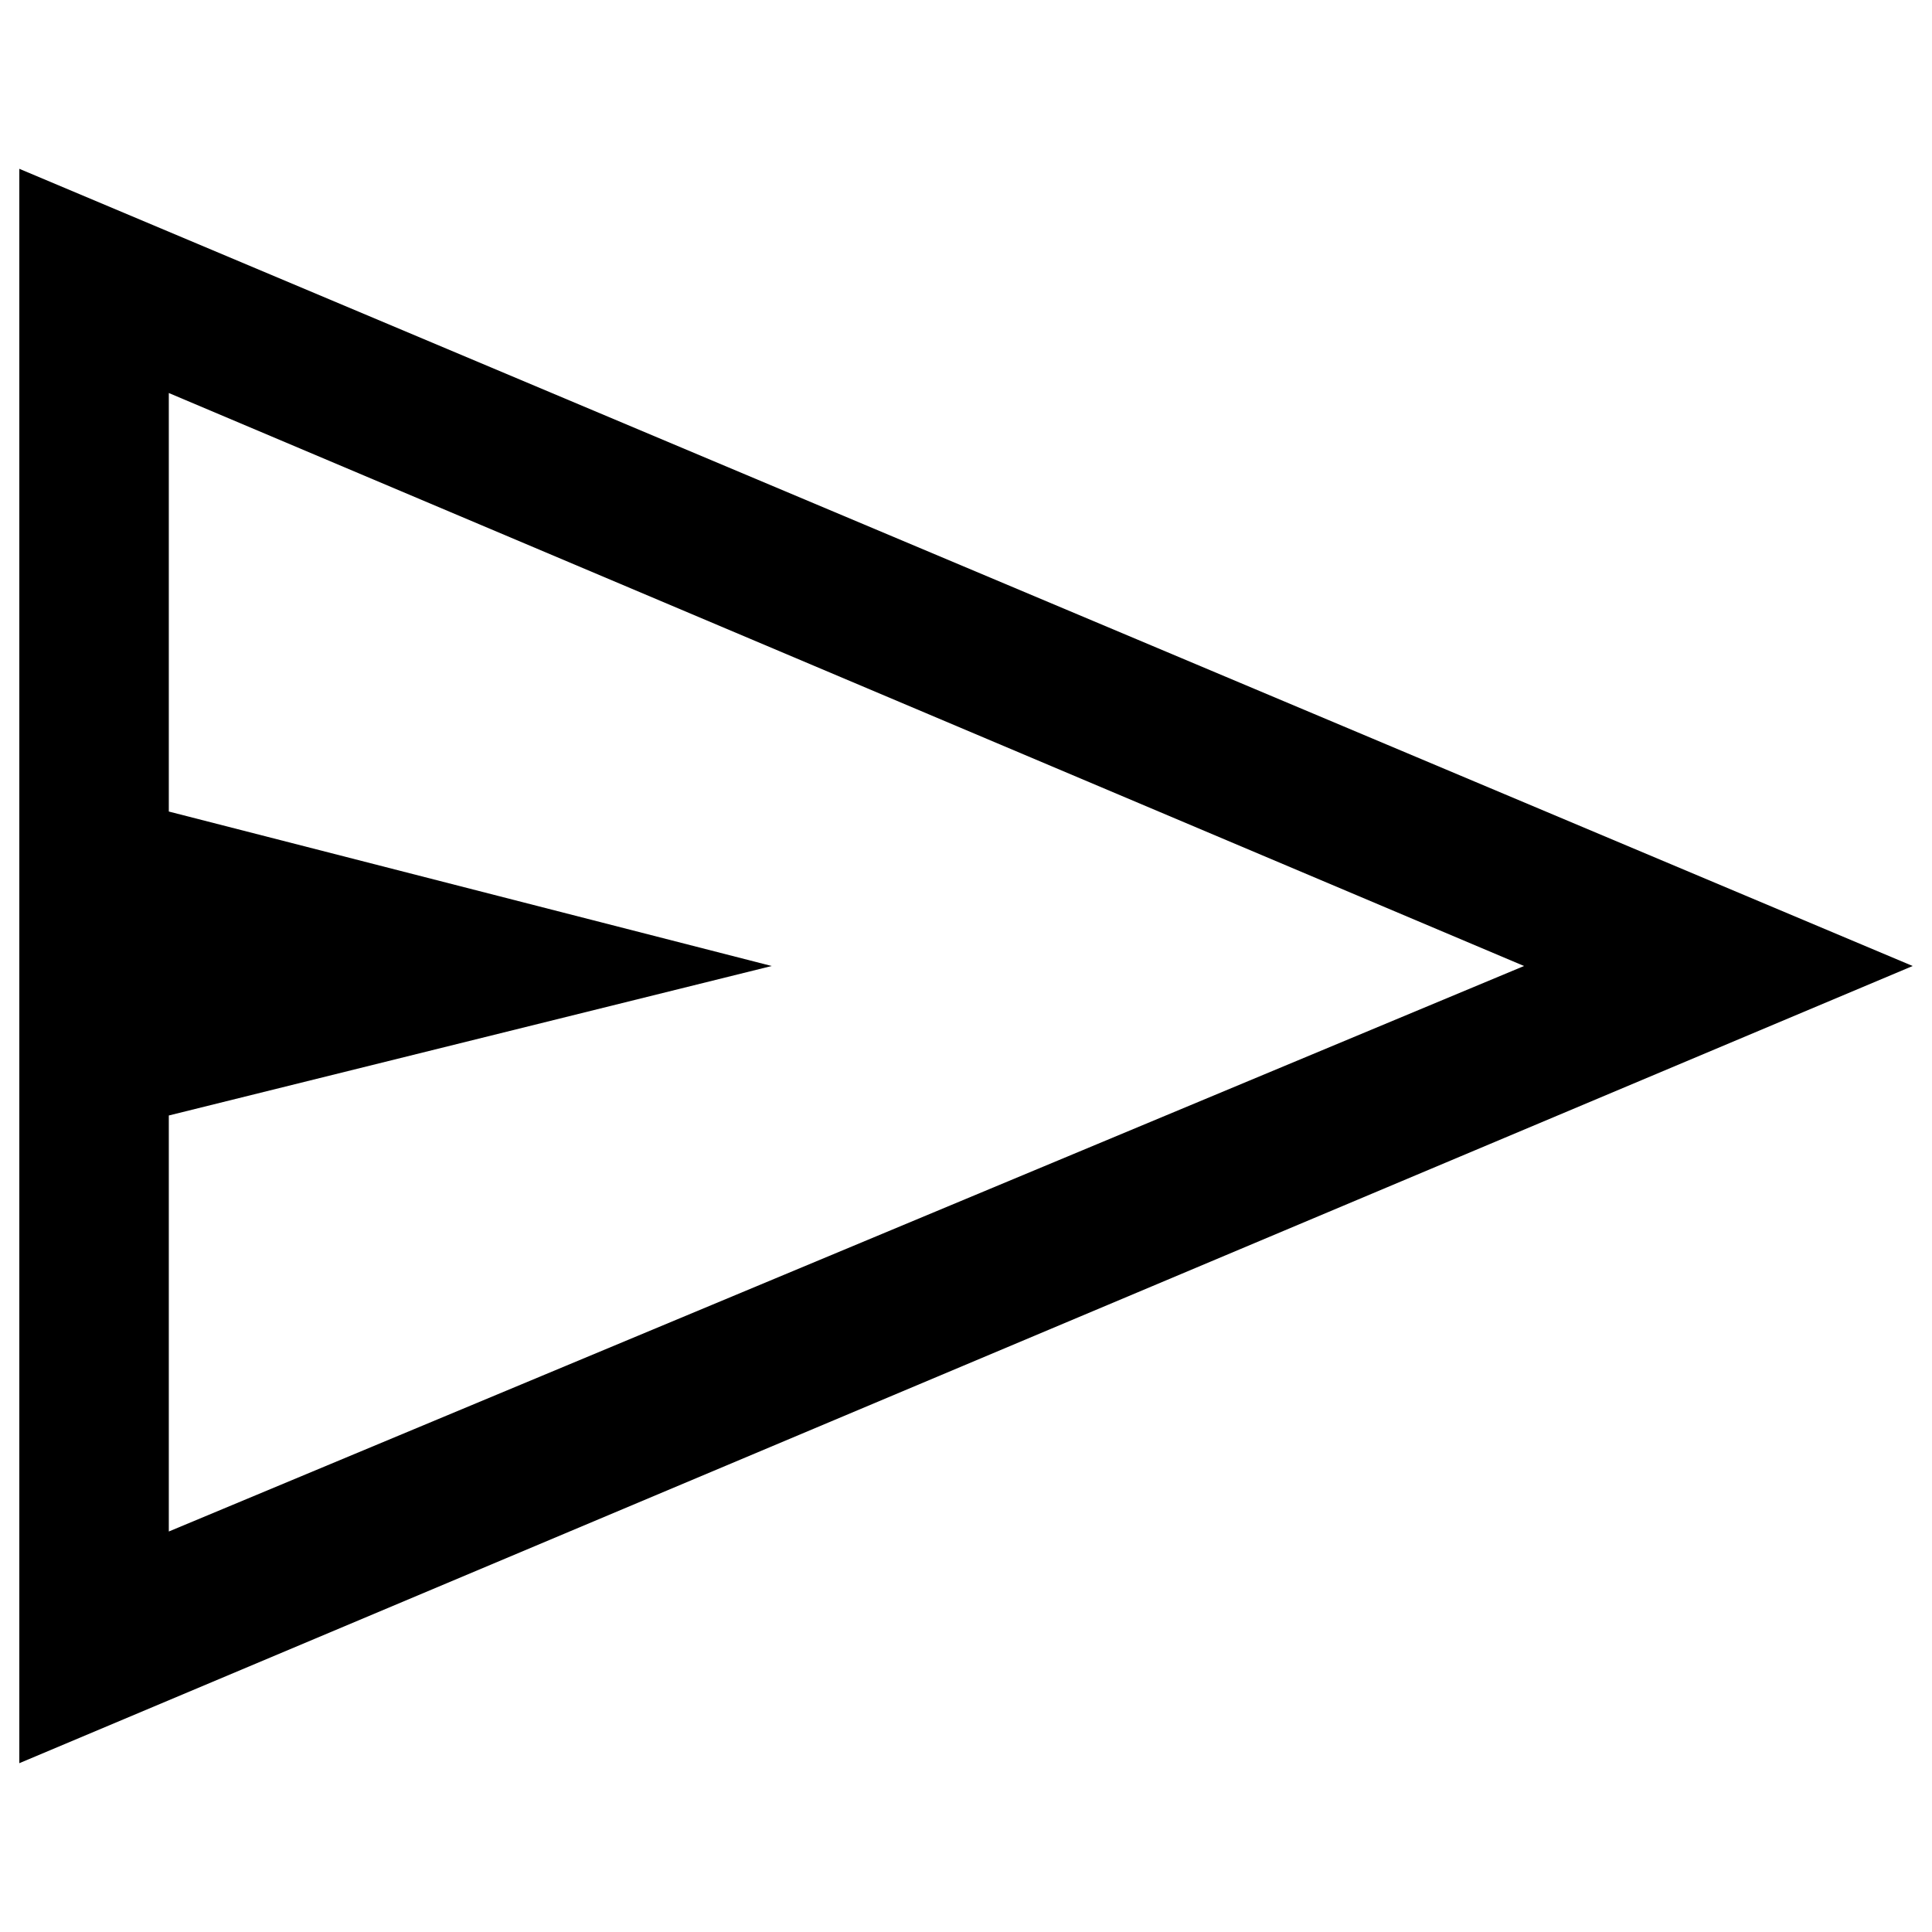 <svg xmlns="http://www.w3.org/2000/svg" fill="none" viewBox="0 0 64 64" id="Send--Streamline-Outlined----Material-Symbols.svg" height="64" width="64"><desc>Send Streamline Icon: https://streamlinehq.com</desc><path fill="#000000" d="M0.64 58.408V5.592L63.36 32L0.64 58.408ZM5.592 50.733L50.486 32L5.592 13.019V26.883L25.563 32L5.592 36.952V50.733Z" stroke-width="1"></path></svg>